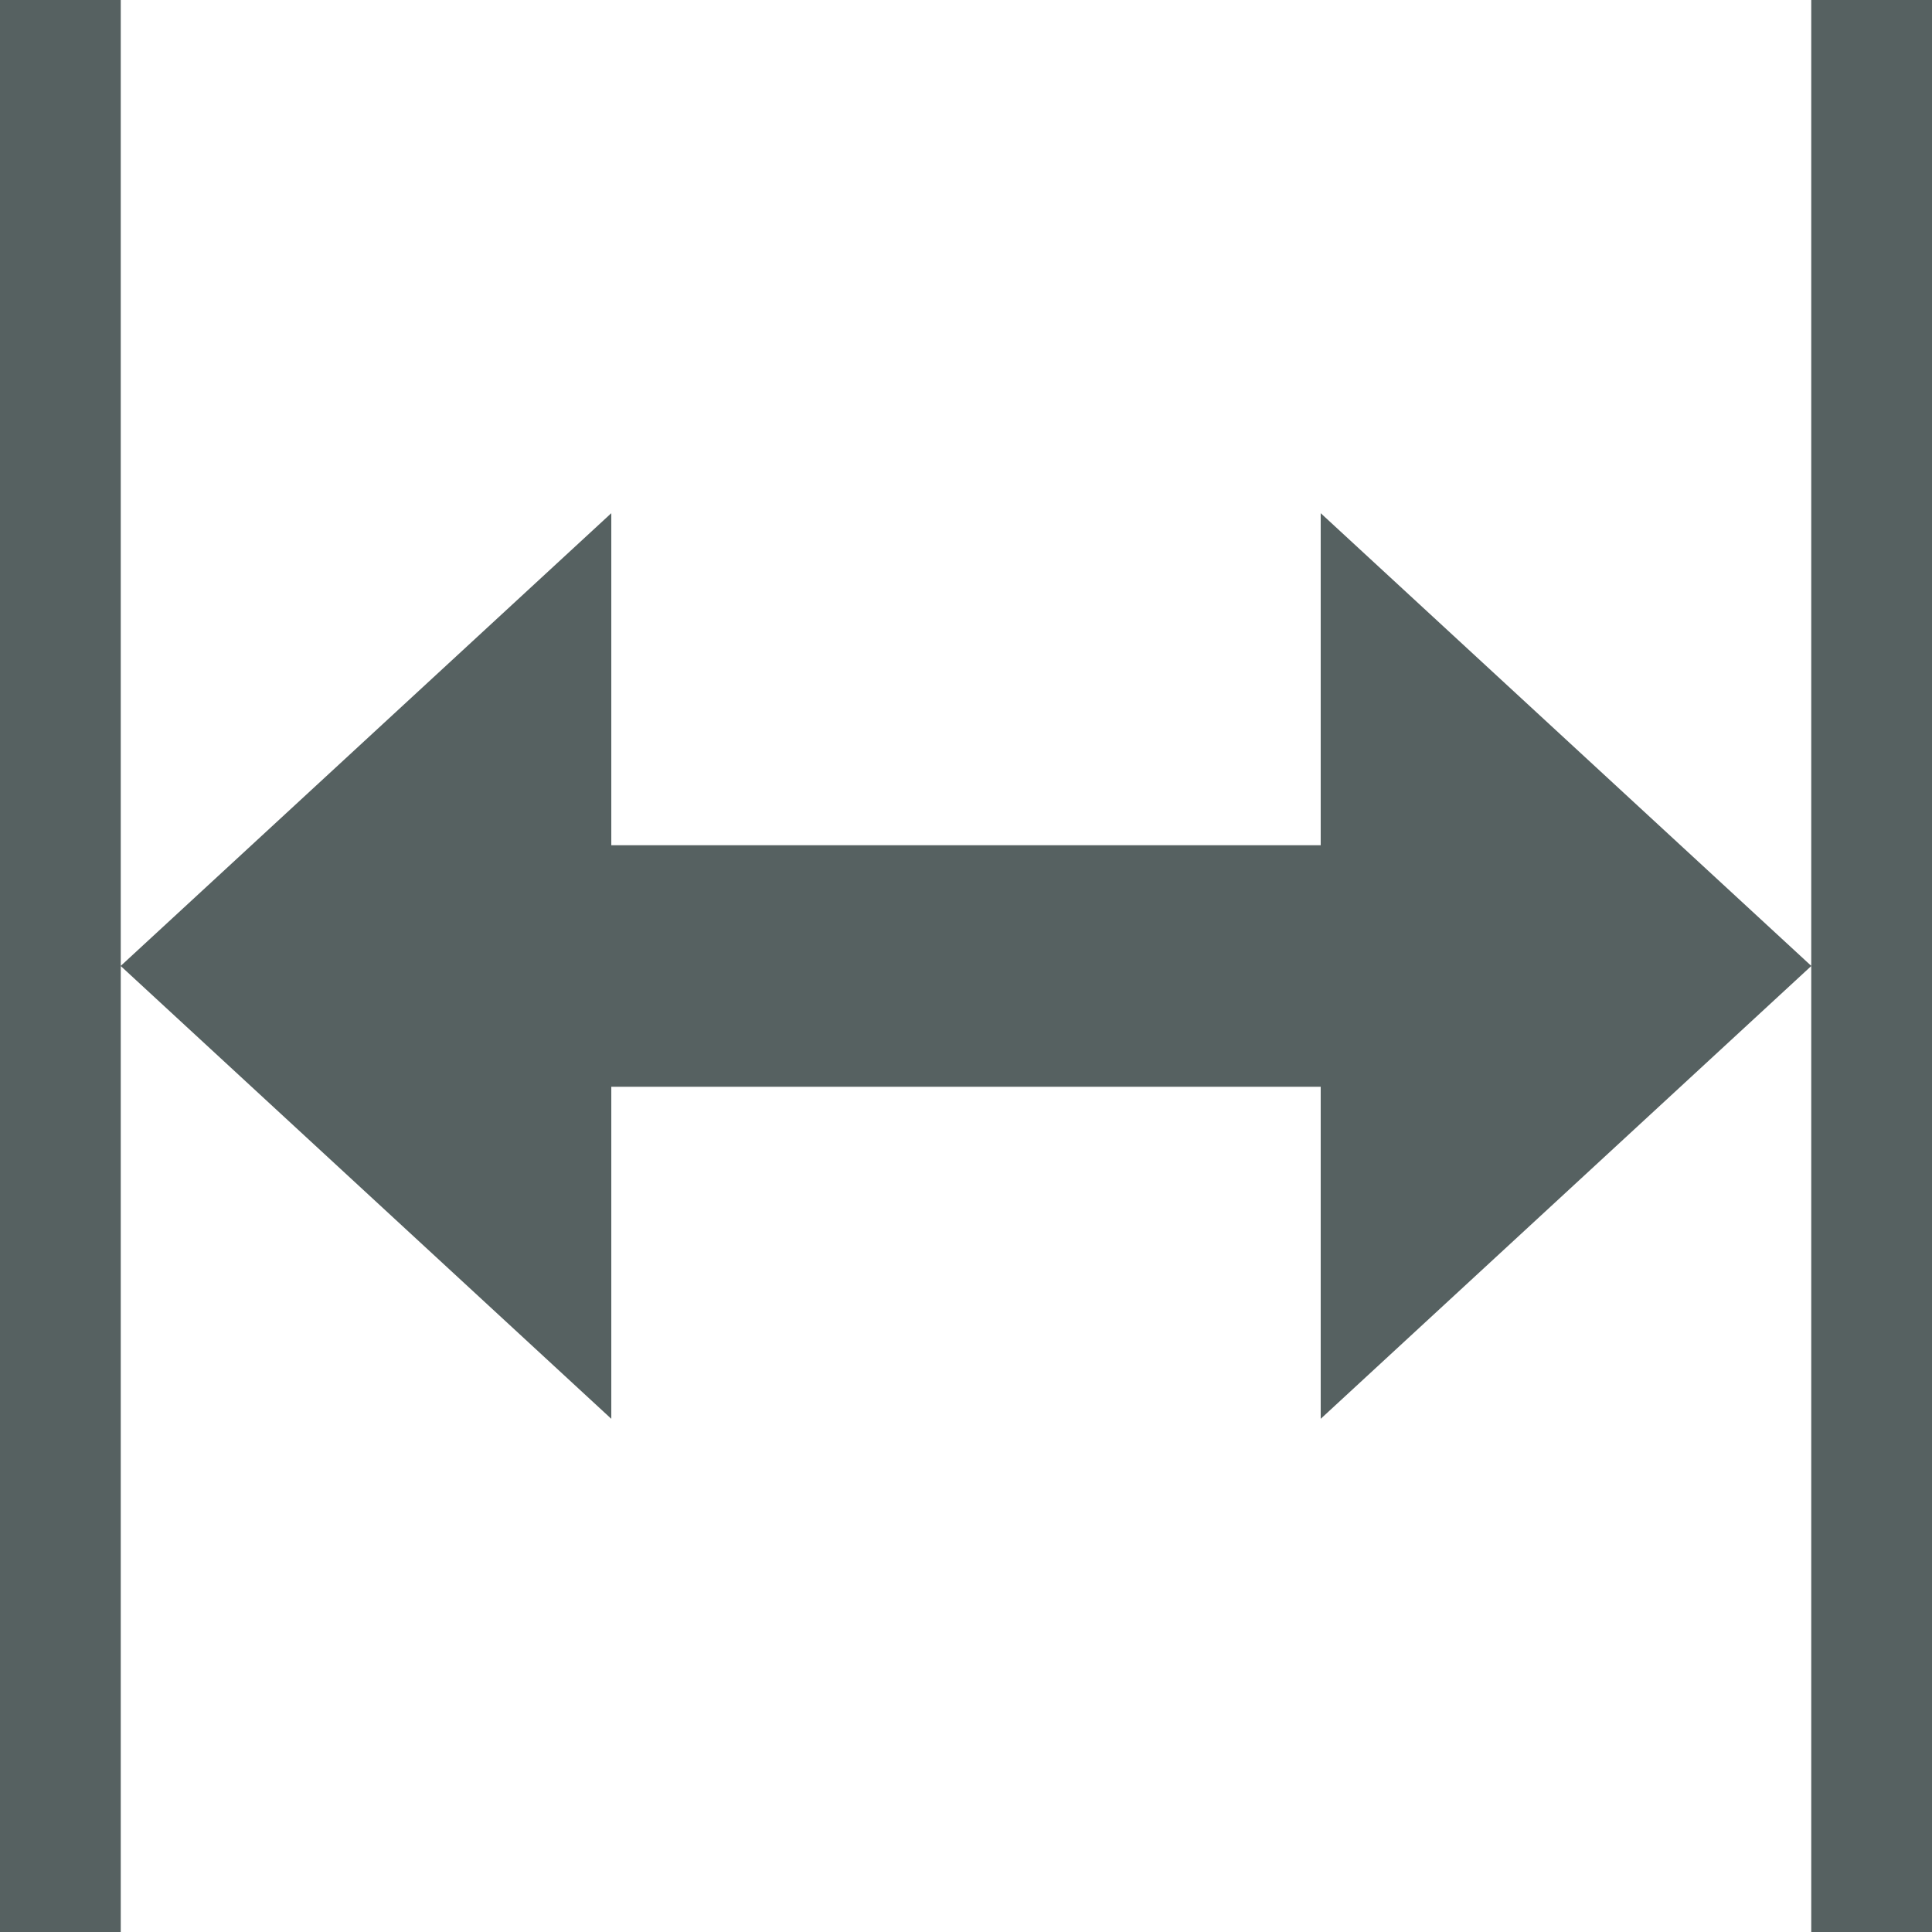 <svg xmlns="http://www.w3.org/2000/svg" width="256" height="256" viewBox="0 0 256 256">
  <defs>
    <style>
      .cls-1 {
        fill: #566161;
        fill-rule: evenodd;
      }
    </style>
  </defs>
  <path id="Rectangle_5_copy" data-name="Rectangle 5 copy" class="cls-1" d="M240,0h16V256H240V0ZM128,144h47v44l65.011-60.006L175,68v44H128v32Zm0,0H81v44L15.989,127.994,81,68v44h47v32ZM0,0H16V256H0V0Z"/>
</svg>
